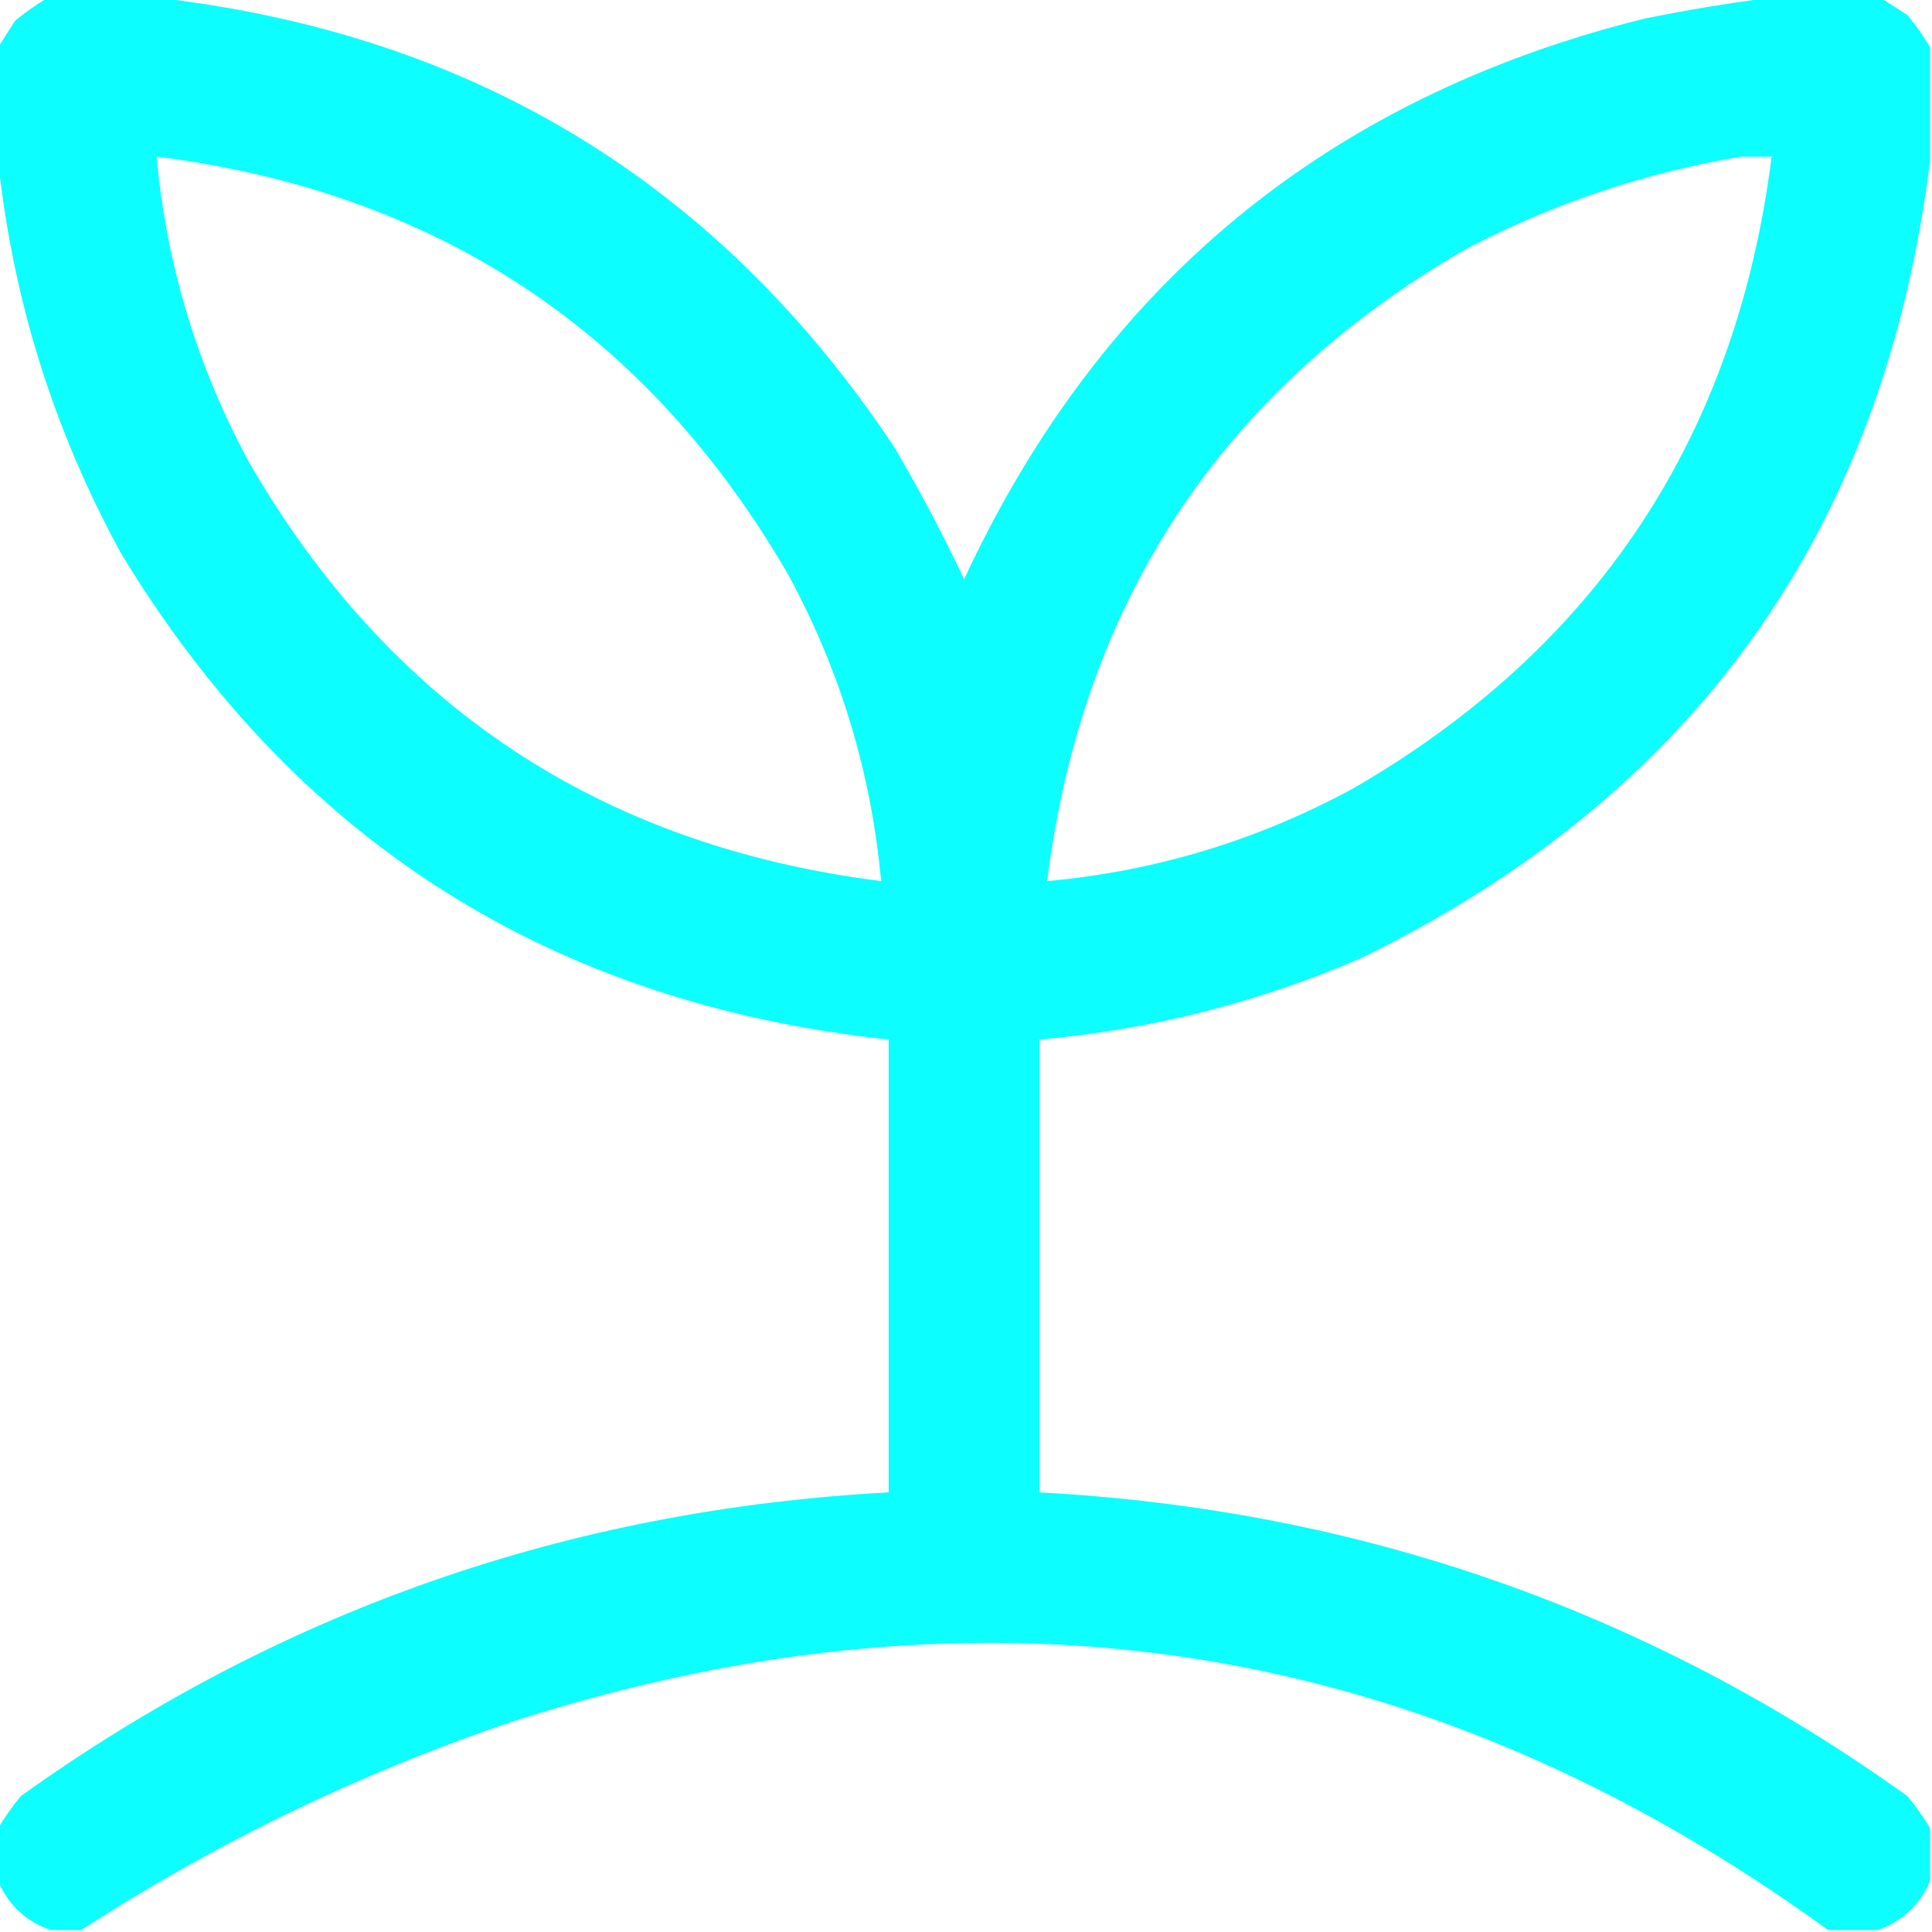 <?xml version="1.0" encoding="UTF-8"?>
<!DOCTYPE svg PUBLIC "-//W3C//DTD SVG 1.1//EN" "http://www.w3.org/Graphics/SVG/1.1/DTD/svg11.dtd">
<svg xmlns="http://www.w3.org/2000/svg" version="1.1" width="512px" height="512px" style="shape-rendering:geometricPrecision; text-rendering:geometricPrecision; image-rendering:optimizeQuality; fill-rule:evenodd; clip-rule:evenodd" xmlns:xlink="http://www.w3.org/1999/xlink">
<g><path style="opacity:0.998" fill="#0dfefe" d="M 12.5,-0.5 C 22.5,-0.5 32.5,-0.5 42.5,-0.5C 125.887,9.258 190.721,48.925 237,118.5C 243.68,129.859 249.847,141.526 255.5,153.5C 291.785,75.392 351.785,25.892 435.5,5C 446.575,2.731 457.575,0.897 468.5,-0.5C 478.5,-0.5 488.5,-0.5 498.5,-0.5C 500.769,0.976 503.102,2.476 505.5,4C 507.752,6.736 509.752,9.569 511.5,12.5C 511.5,22.5 511.5,32.5 511.5,42.5C 499.374,140.434 449.041,210.934 360.5,254C 333.318,265.712 304.984,272.879 275.5,275.5C 275.5,315.5 275.5,355.5 275.5,395.5C 360.232,400.018 436.899,426.851 505.5,476C 507.752,478.736 509.752,481.569 511.5,484.5C 511.5,489.167 511.5,493.833 511.5,498.5C 508.744,504.923 504.078,509.257 497.5,511.5C 493.167,511.5 488.833,511.5 484.5,511.5C 378.229,434.337 262.229,415.837 136.5,456C 95.693,469.739 57.359,488.239 21.5,511.5C 18.833,511.5 16.167,511.5 13.5,511.5C 6.922,509.257 2.256,504.923 -0.5,498.5C -0.5,493.833 -0.5,489.167 -0.5,484.5C 1.248,481.569 3.248,478.736 5.5,476C 74.097,426.853 150.764,400.019 235.5,395.5C 235.5,355.5 235.5,315.5 235.5,275.5C 146.065,265.902 78.232,222.902 32,146.5C 14.184,113.892 3.351,79.225 -0.5,42.5C -0.5,32.5 -0.5,22.5 -0.5,12.5C 0.976,10.231 2.476,7.898 4,5.5C 6.736,3.248 9.569,1.248 12.5,-0.5 Z M 41.5,41.5 C 115.834,50.896 171.667,87.896 209,152.5C 222.721,177.829 230.888,204.829 233.5,233.5C 159.164,224.103 103.33,187.103 66,122.5C 52.278,97.169 44.112,70.169 41.5,41.5 Z M 461.5,41.5 C 464.167,41.5 466.833,41.5 469.5,41.5C 460.102,115.839 423.102,171.672 358.5,209C 333.167,222.723 306.167,230.889 277.5,233.5C 286.897,159.164 323.897,103.33 388.5,66C 411.636,53.899 435.969,45.733 461.5,41.5 Z"/></g>
</svg>
